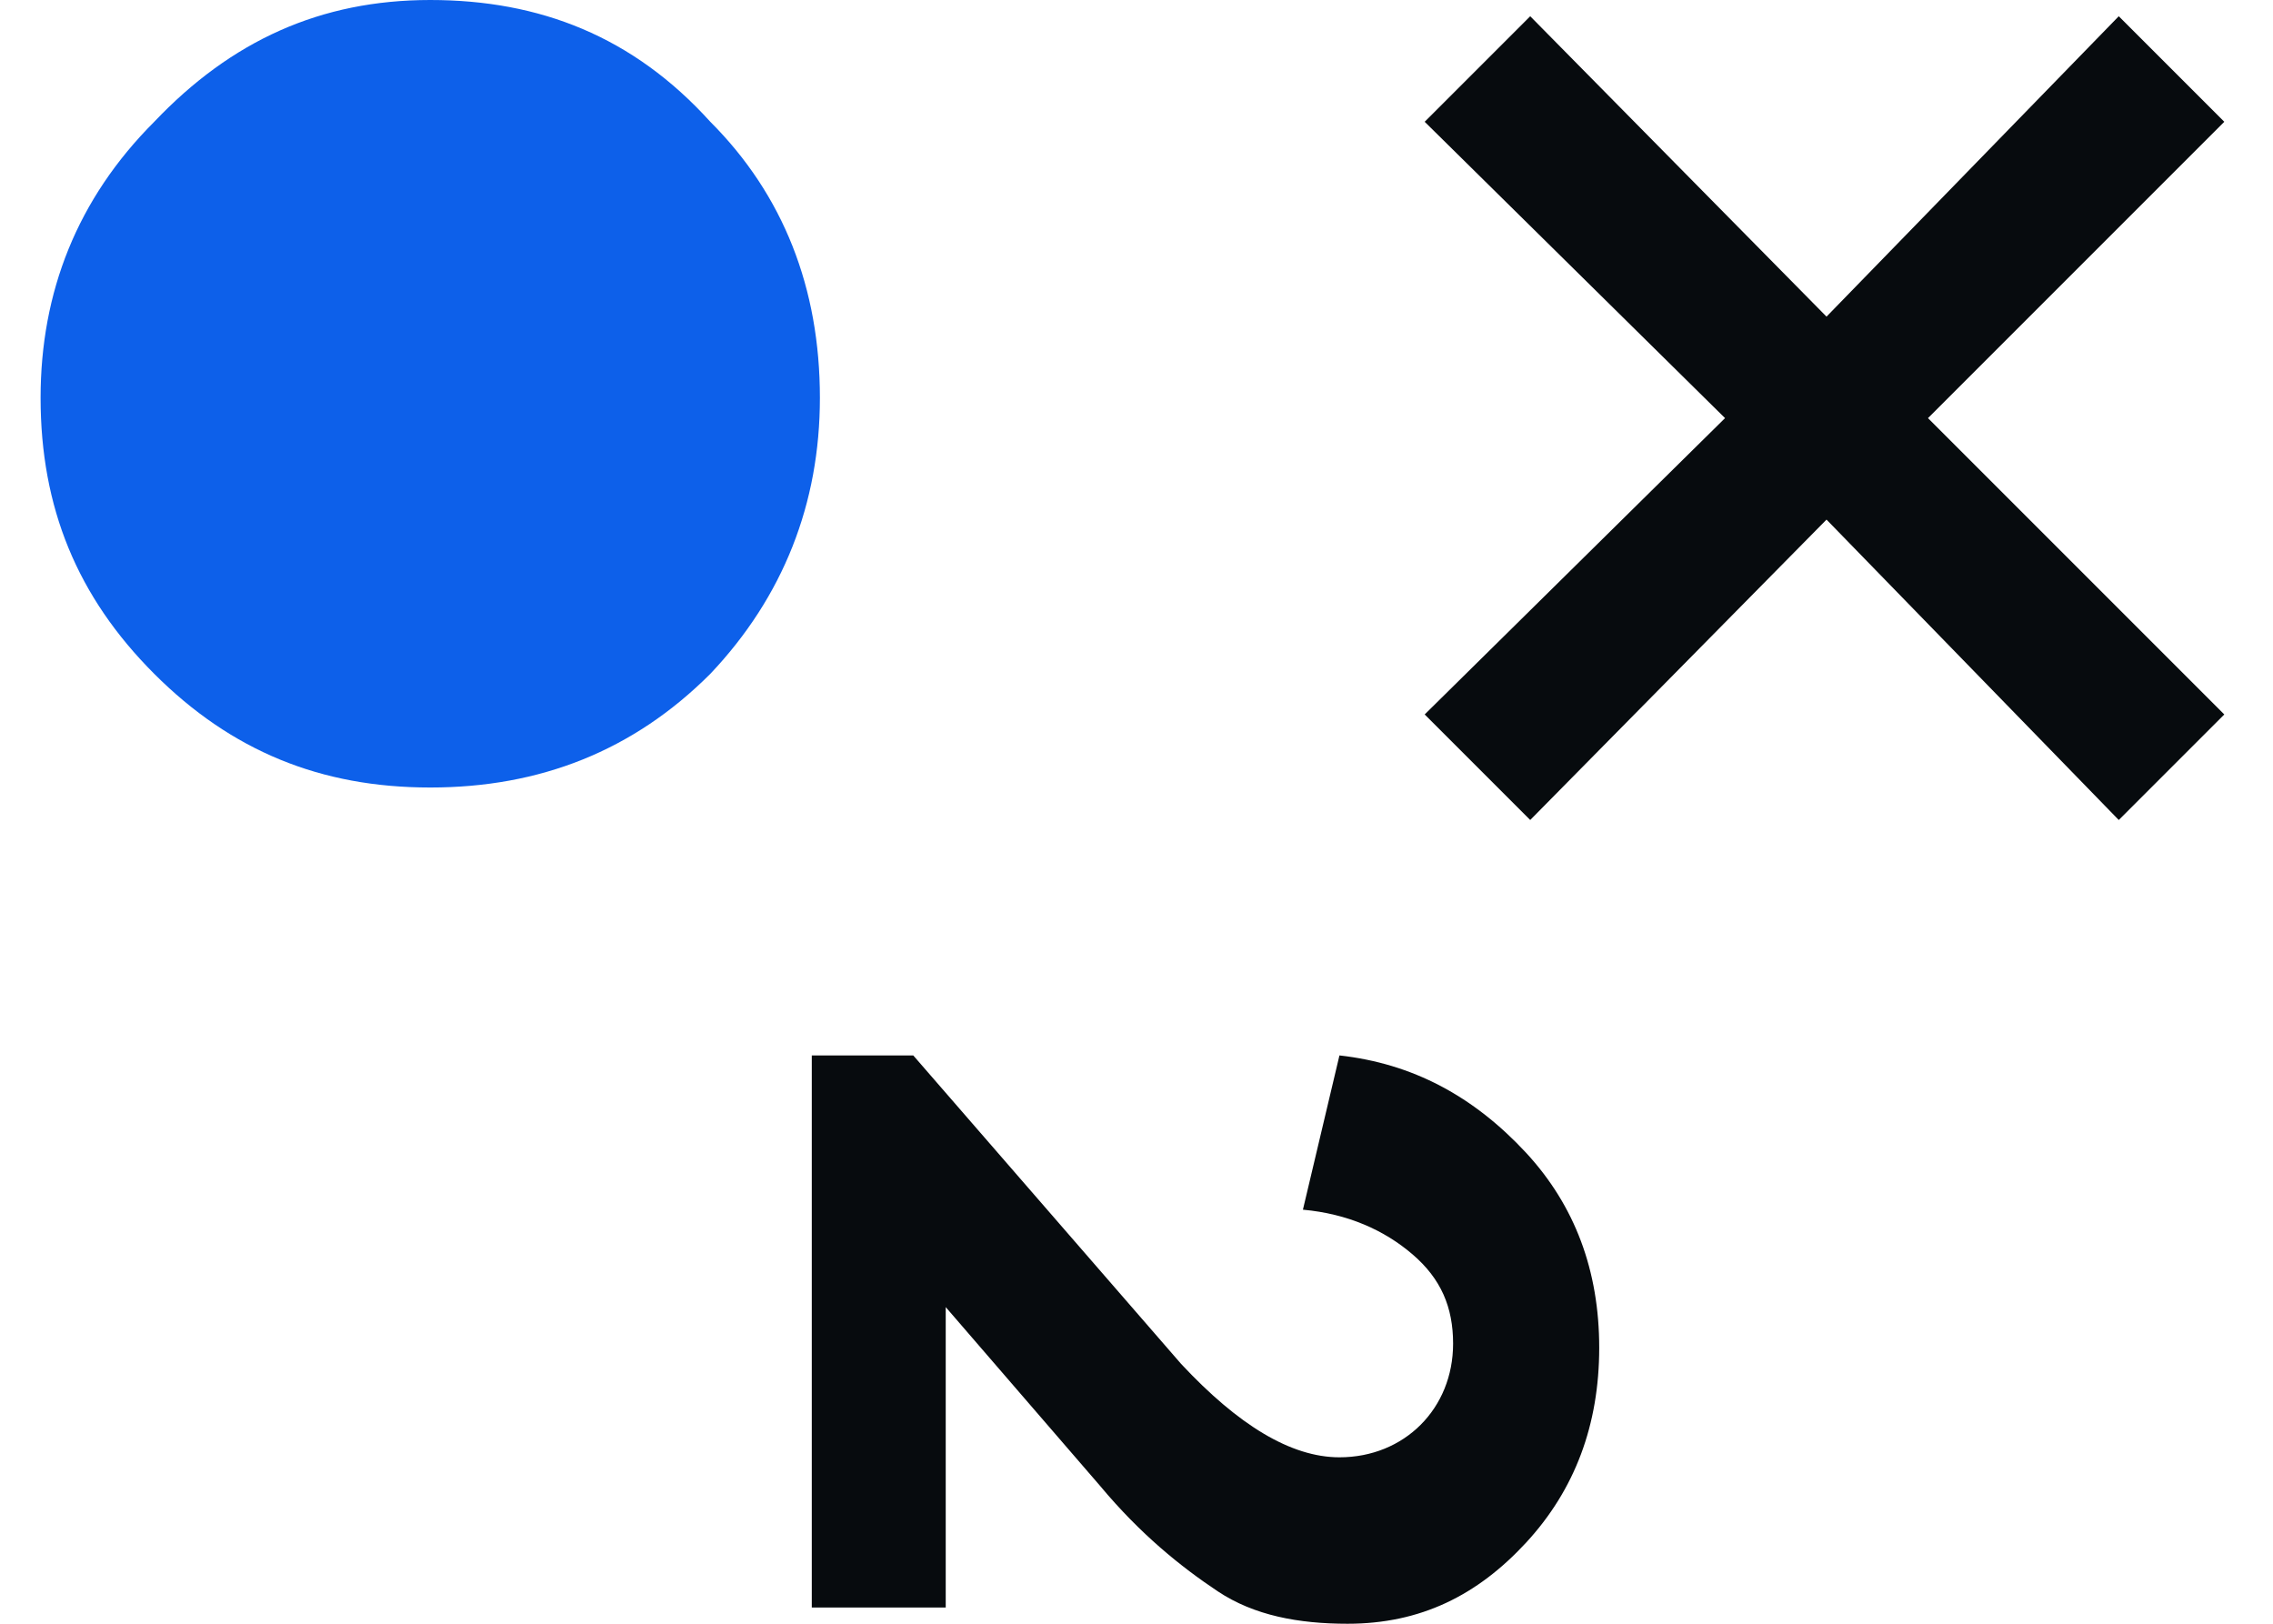 <?xml version="1.0" encoding="utf-8"?>
<!-- Generator: Adobe Illustrator 22.1.0, SVG Export Plug-In . SVG Version: 6.00 Build 0)  -->
<svg version="1.1" id="레이어_1" xmlns="http://www.w3.org/2000/svg" xmlns:xlink="http://www.w3.org/1999/xlink" x="0px"
	 y="0px" viewBox="0 0 56 40" style="enable-background:new 0 0 56 40;" xml:space="preserve">
<style type="text/css">
	.st0{fill:#0D60EA;}
	.st1{fill:#070B0E;}
</style>
<g transform="matrix( 1, 0, 0, 1, -40,0) ">
	<g>
		<g id="Layer0_2_FILL">
			<path class="st0" d="M50.6,0c-2.7,0-4.9,1-6.8,3C41.9,4.9,41,7.2,41,9.8c0,2.7,0.9,4.9,2.8,6.8c1.9,1.9,4.1,2.8,6.8,2.8
				c2.7,0,5-0.9,6.9-2.8c1.8-1.9,2.7-4.2,2.7-6.8c0-2.7-0.9-5-2.7-6.8C55.6,0.9,53.3,0,50.6,0z"/>
			<path class="st1" d="M72.1,29.8c1.1,0.1,2,0.5,2.7,1.1c0.7,0.6,1,1.3,1,2.2c0,0.8-0.3,1.5-0.8,2s-1.2,0.8-2,0.8
				c-1.2,0-2.5-0.8-3.9-2.3L62.5,26H60v13.6h3.3v-7.4l3.8,4.4c1,1.2,2,2,2.9,2.6s2,0.8,3.2,0.8c1.8,0,3.2-0.7,4.4-2
				c1.2-1.3,1.8-2.9,1.8-4.8c0-1.9-0.6-3.5-1.8-4.8C76.3,27,74.8,26.2,73,26L72.1,29.8 M94.8,3l-2.6-2.6L85,7.8l-7.3-7.4L75.1,3
				l7.4,7.3l-7.4,7.3l2.6,2.6l7.3-7.4l7.2,7.4l2.6-2.6l-7.3-7.3L94.8,3z"/>
		</g>
	</g>
</g>
</svg>

